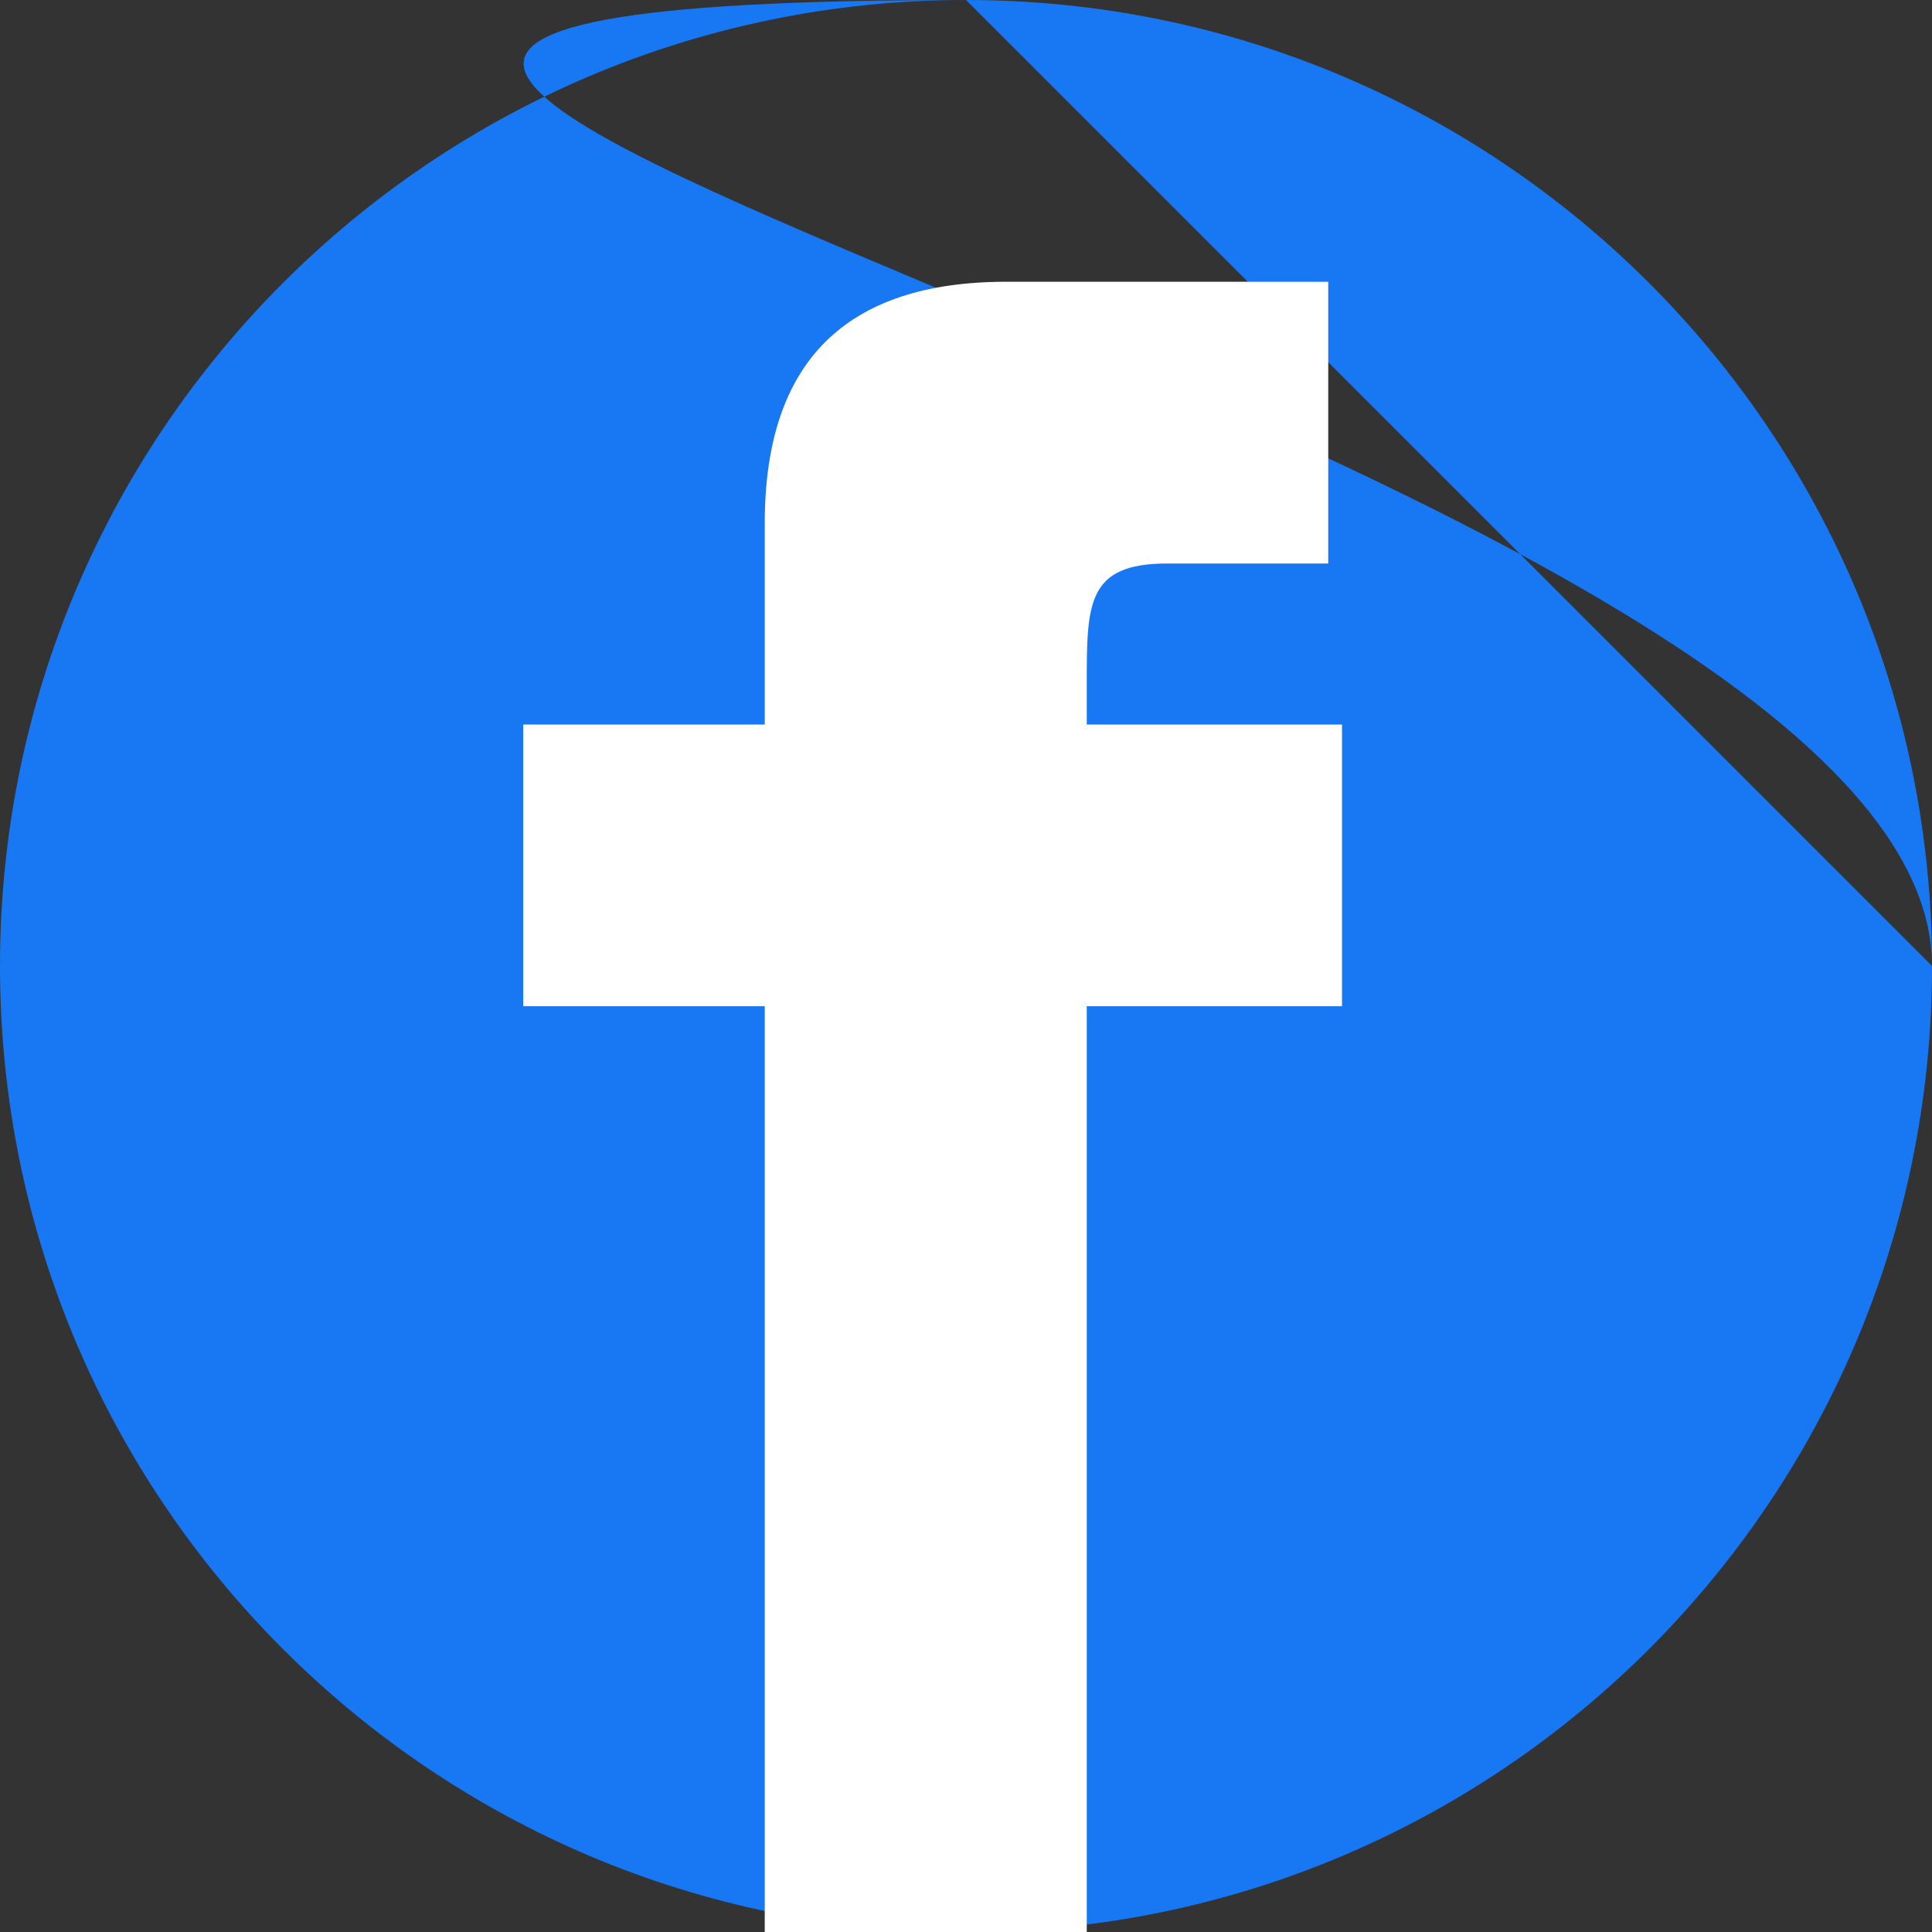 <?xml version="1.0" encoding="UTF-8"?>
<svg width="24px" height="24px" viewBox="0 0 24 24" version="1.1" xmlns="http://www.w3.org/2000/svg">
    <rect x="0" y="0" width="24" height="24" fill="#333333" stroke="none"/>
    <g stroke="none" stroke-width="1" fill="none" fill-rule="evenodd">
        <path d="M24,12 C24,5.373 -5.373,0 12,0 C18.627,0 24,5.373 24,12 C24,18.627 18.627,24 12,24 C5.373,24 0,18.627 0,12 C0,5.373 5.373,0 12,0 Z" fill="#1877F2"></path>
        <path d="M16.671,12.5 L13.5,12.5 L13.5,24 L9.5,24 L9.5,12.5 L6.5,12.5 L6.5,9 L9.5,9 L9.5,6.5 C9.5,4.5 10.5,3.5 12.5,3.5 L16.5,3.5 L16.5,7 L14.5,7 C13.5,7 13.5,7.5 13.5,8.5 L13.5,9 L16.671,9 L16.671,12.5 Z" fill="#FFFFFF"></path>
    </g>
</svg>